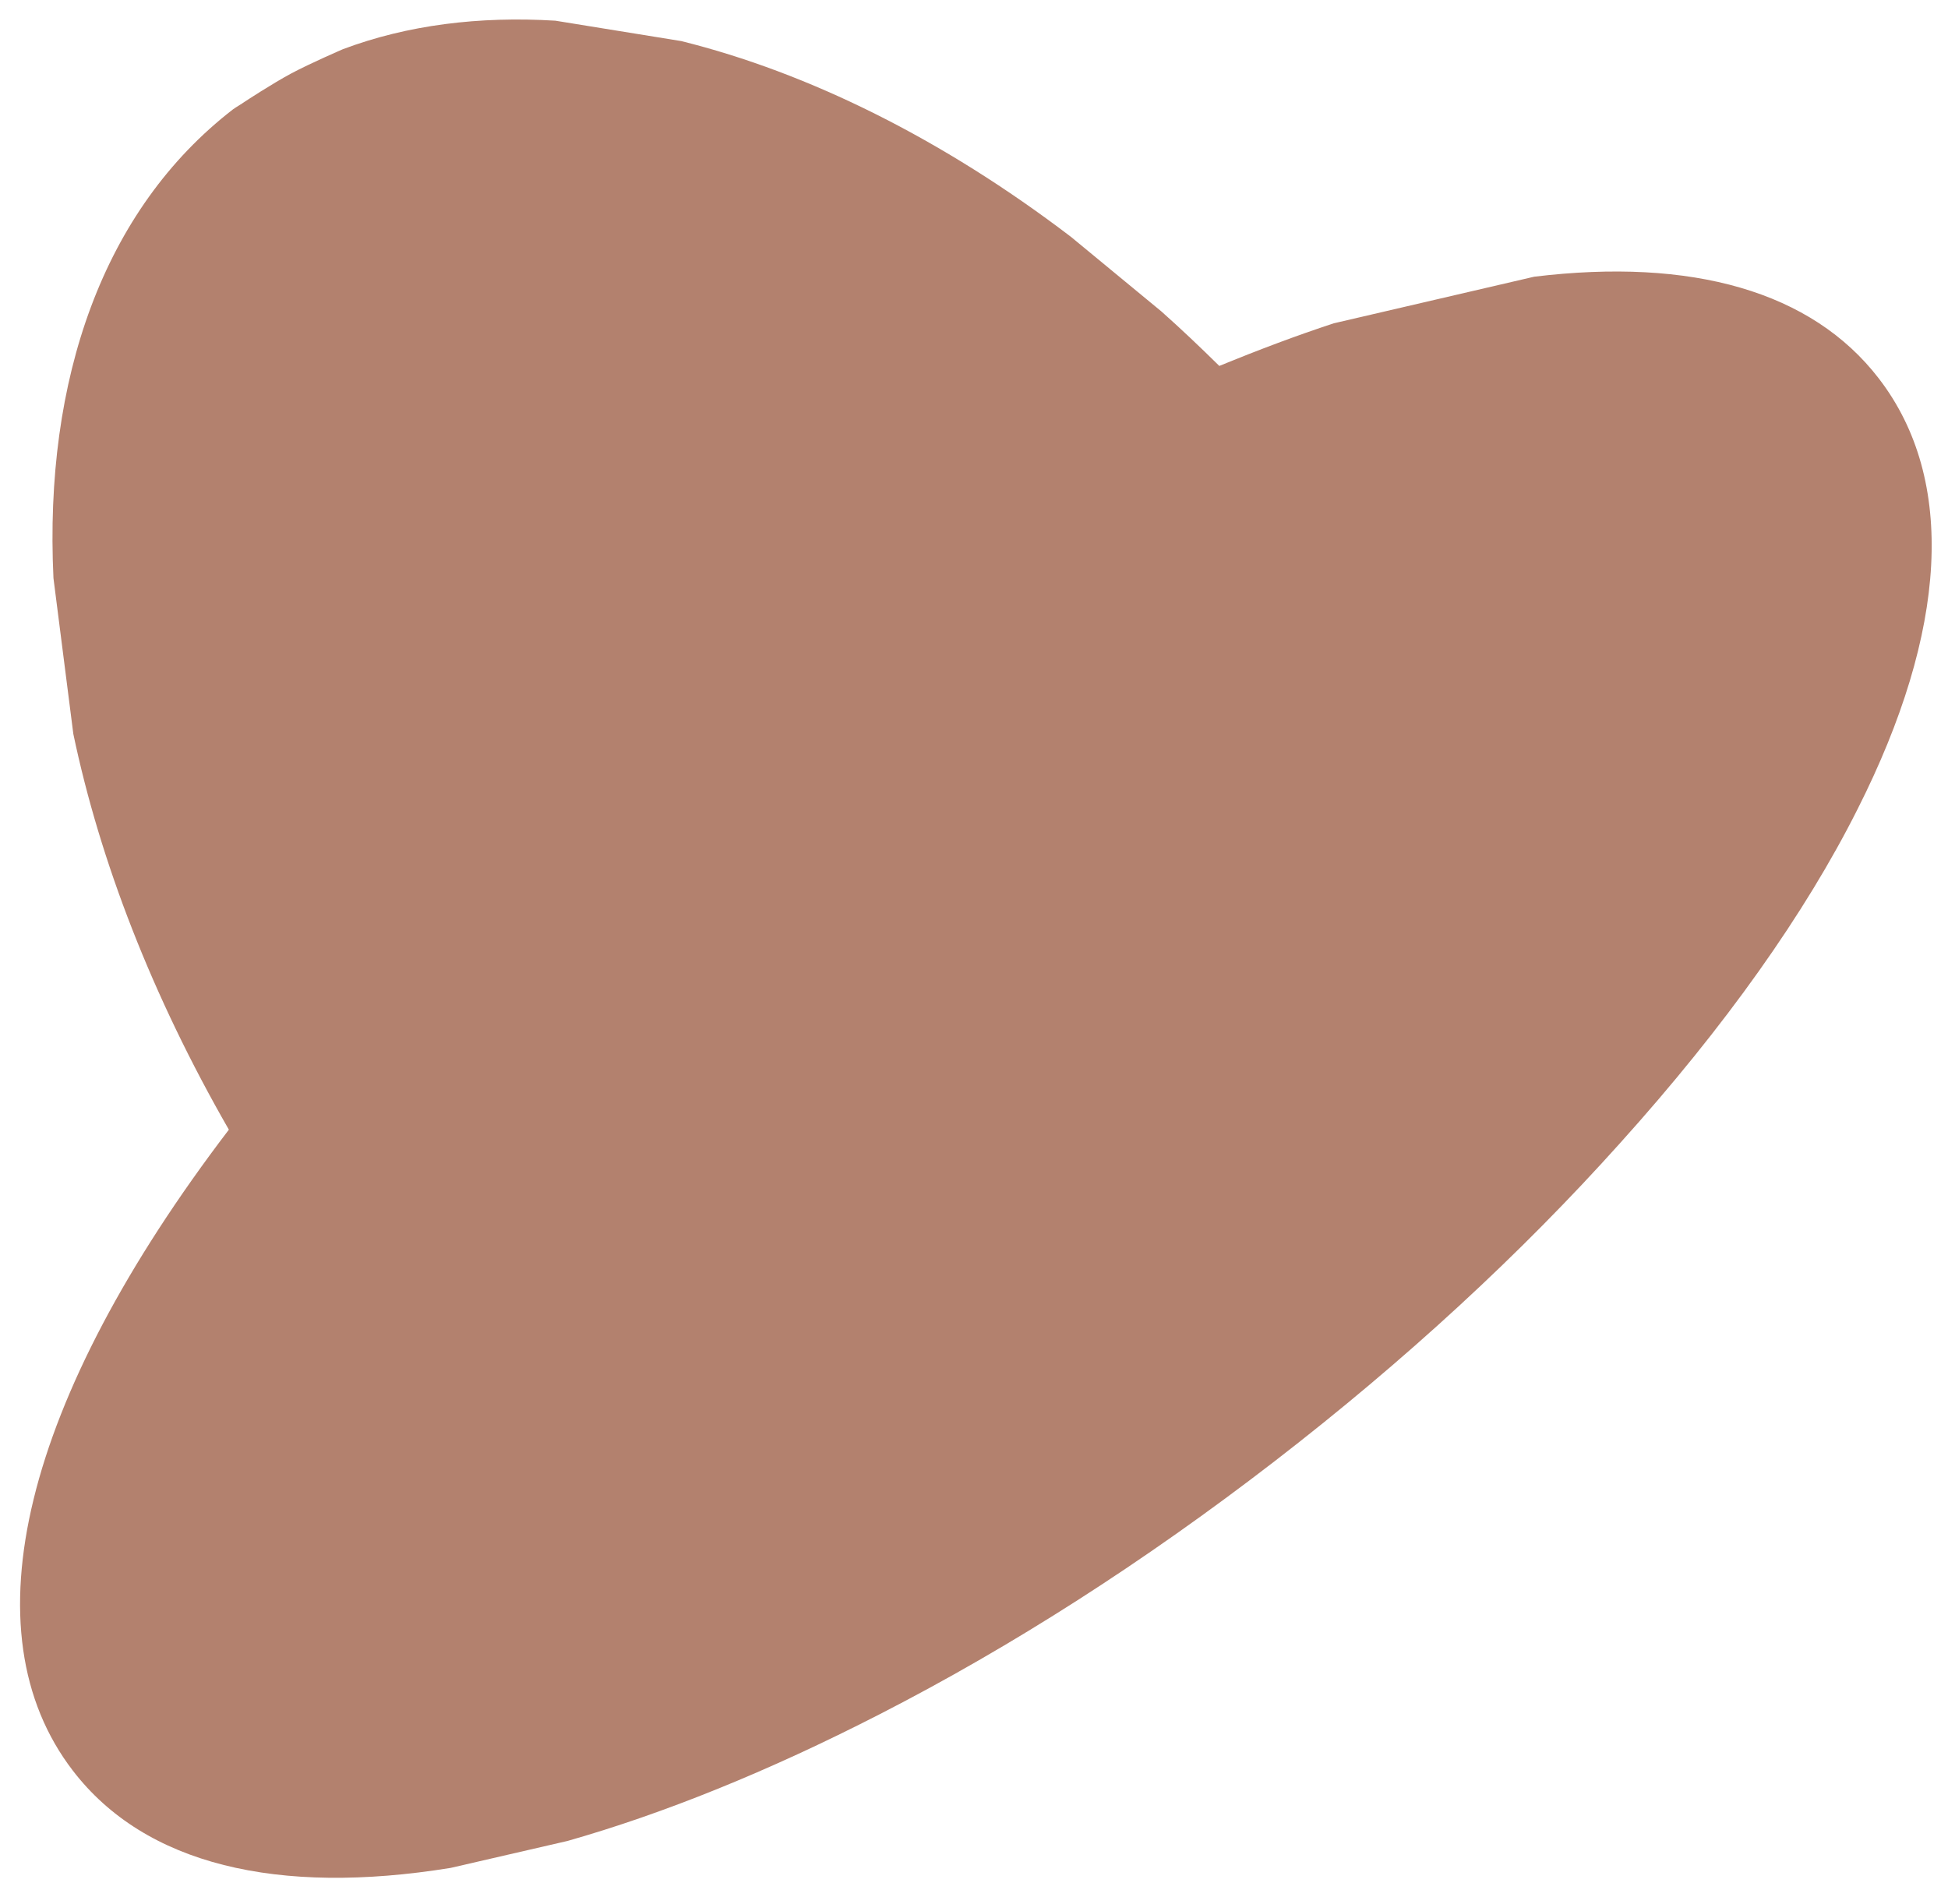 <svg width="45" height="44" viewBox="0 0 45 44" fill="none" xmlns="http://www.w3.org/2000/svg">
<path d="M5.287 26.101C3.514 23.014 2.311 19.903 1.694 16.958L1.235 13.358C1.016 8.76 2.385 4.843 5.383 2.526C5.475 2.461 5.566 2.412 5.658 2.347C5.658 2.347 6.286 1.934 6.728 1.697C7.17 1.461 7.923 1.136 7.923 1.136C9.413 0.577 11.067 0.371 12.829 0.478L15.737 0.949C18.674 1.679 21.764 3.204 24.738 5.471L26.828 7.195C27.283 7.599 27.723 8.018 28.167 8.455C29.081 8.08 29.961 7.749 30.811 7.47L35.442 6.393C39.079 5.952 41.85 6.727 43.402 8.745C45.205 11.088 44.986 14.587 42.912 18.693C41.706 21.096 39.859 23.71 37.418 26.419C35.133 28.968 32.45 31.443 29.443 33.763C26.436 36.083 23.368 38.047 20.322 39.607C17.74 40.932 15.322 41.906 13.111 42.535L10.41 43.158C6.41 43.806 3.351 43.083 1.684 40.912C-0.789 37.696 0.537 32.334 5.287 26.101Z" fill="#B3816E"/>
</svg>
